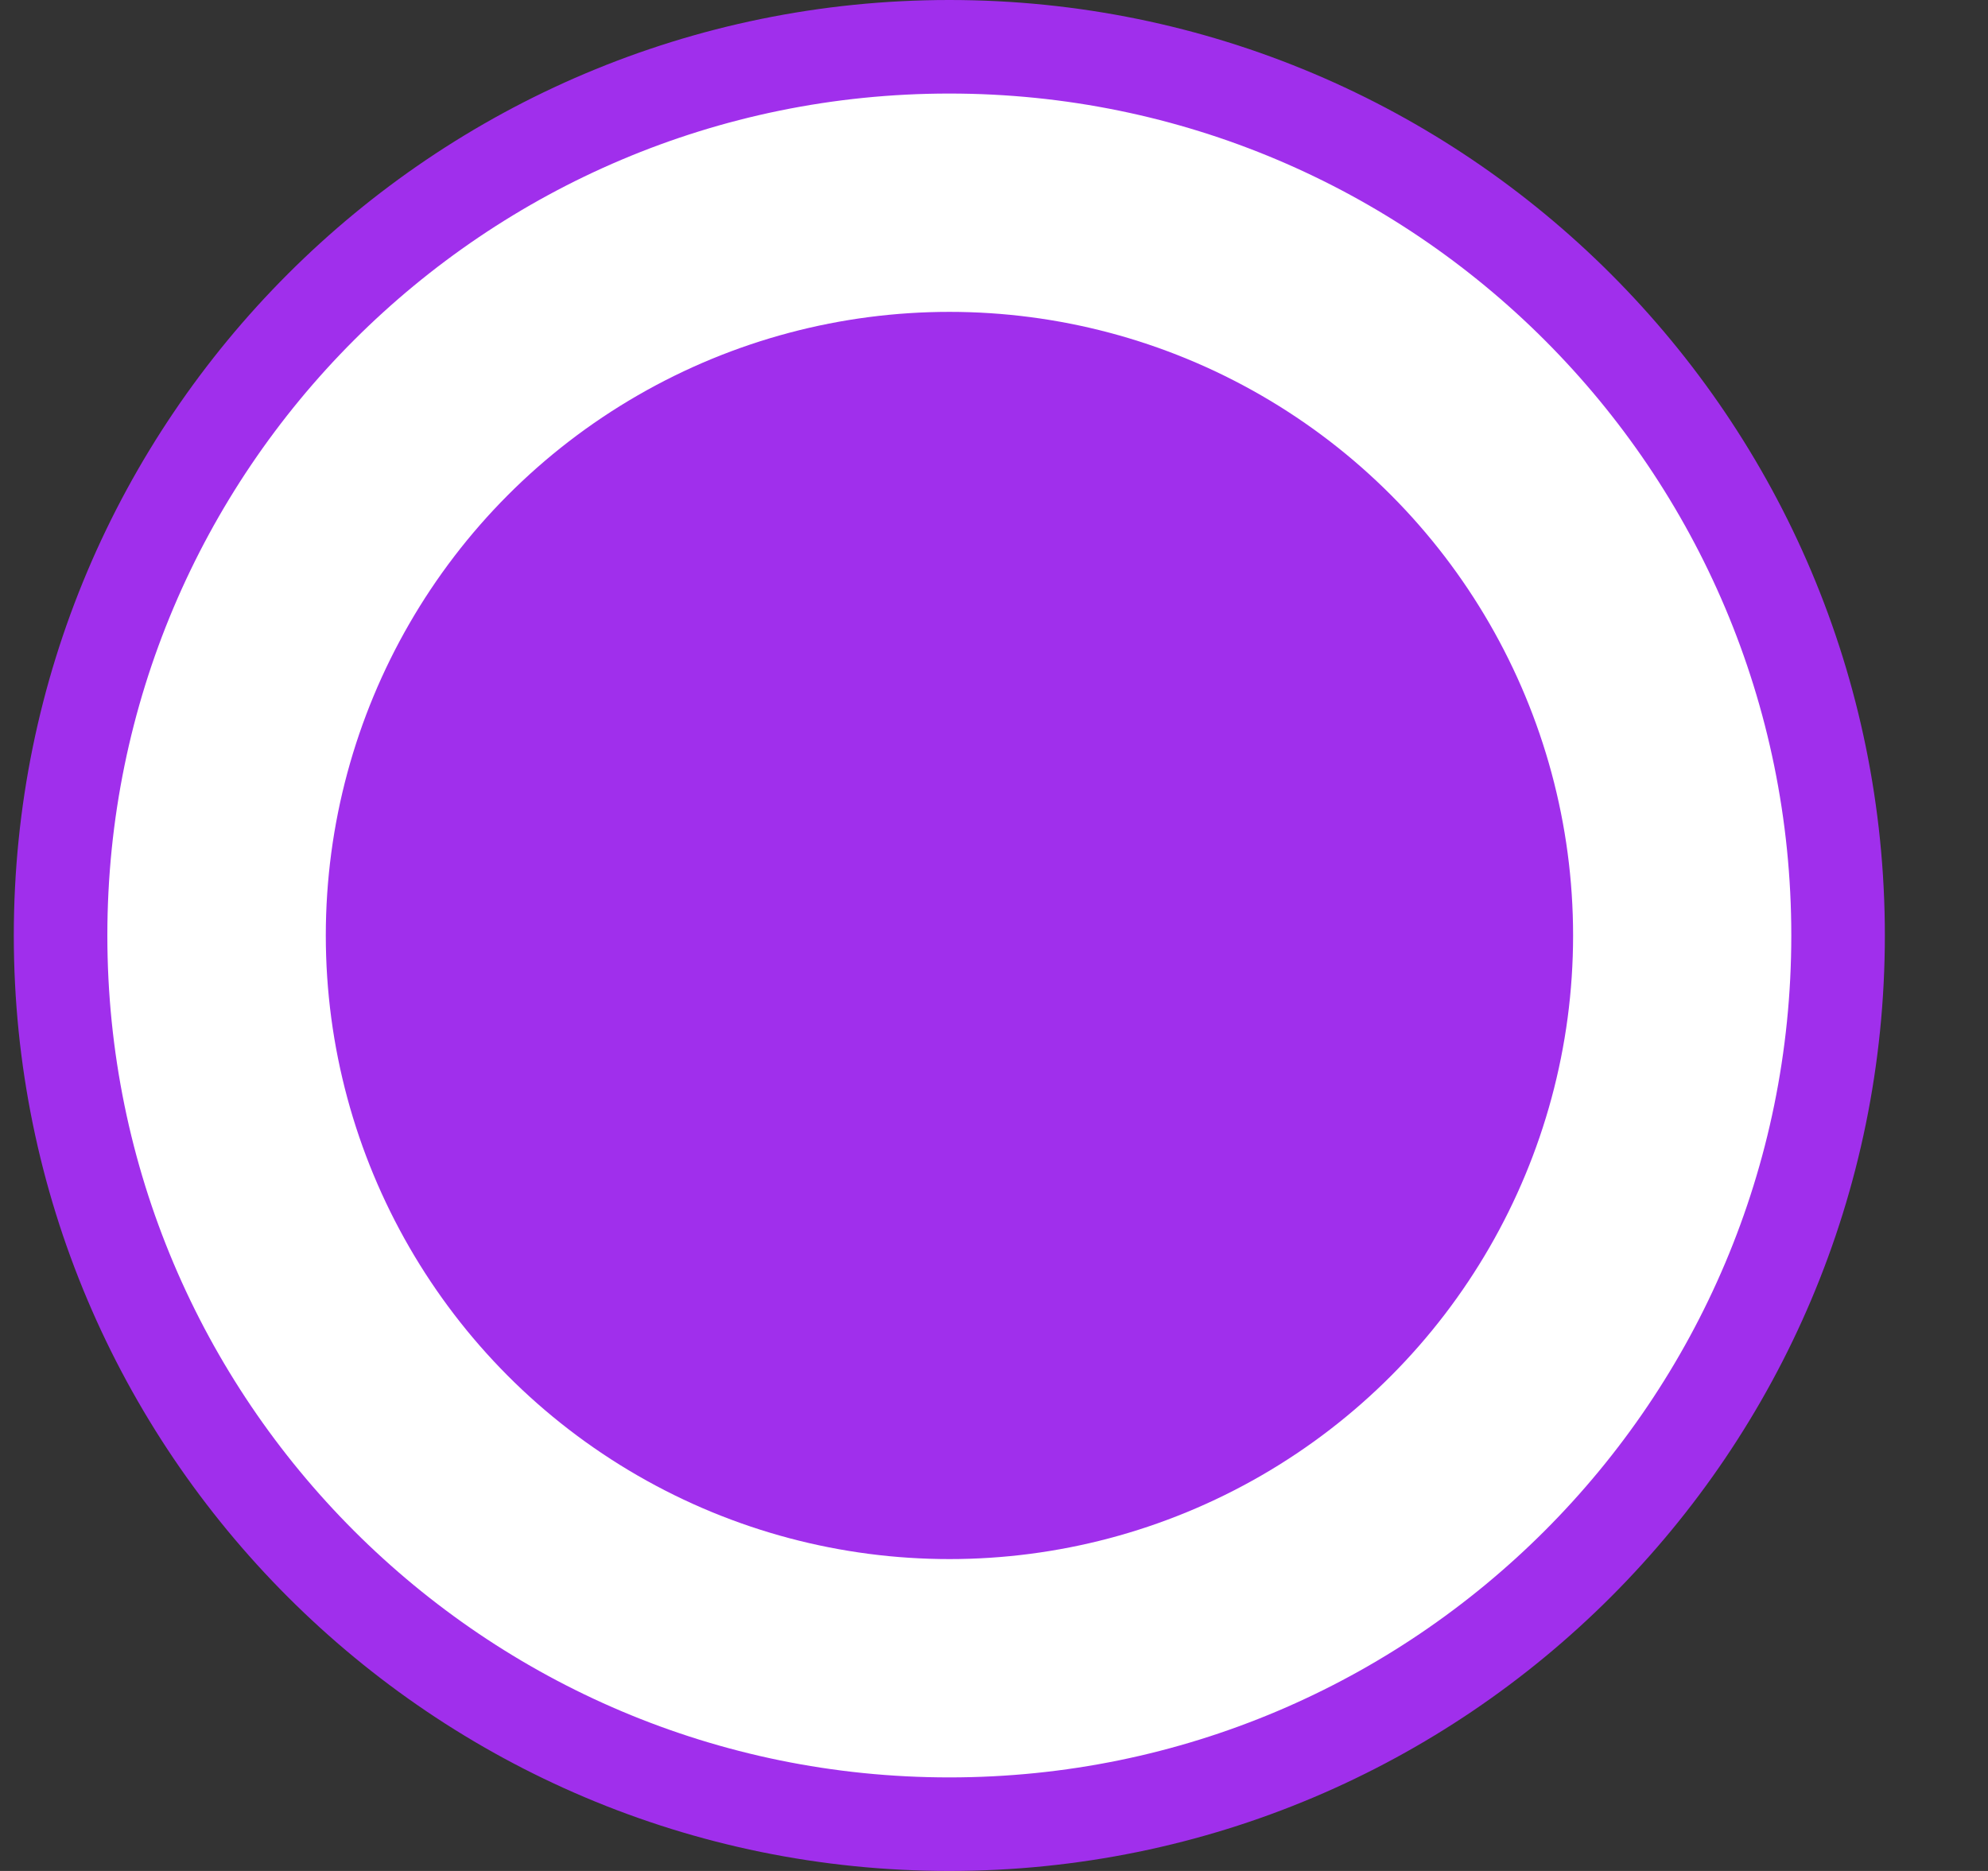 <svg width="17" height="16" viewBox="0 0 17 16" fill="none" xmlns="http://www.w3.org/2000/svg">
<rect x="0" y="0" width="17" height="16" fill="#333333" stroke="none"/>
<path d="M15.718 8C15.718 12.197 12.316 15.6 8.118 15.6C3.921 15.6 0.518 12.197 0.518 8C0.518 3.803 3.921 0.4 8.118 0.4C12.316 0.4 15.718 3.803 15.718 8Z" fill="white" stroke="#A02FEC" stroke-width="0.8"/>
<ellipse cx="8.119" cy="8" rx="5.333" ry="5.333" fill="#A02FEC"/>
</svg>
